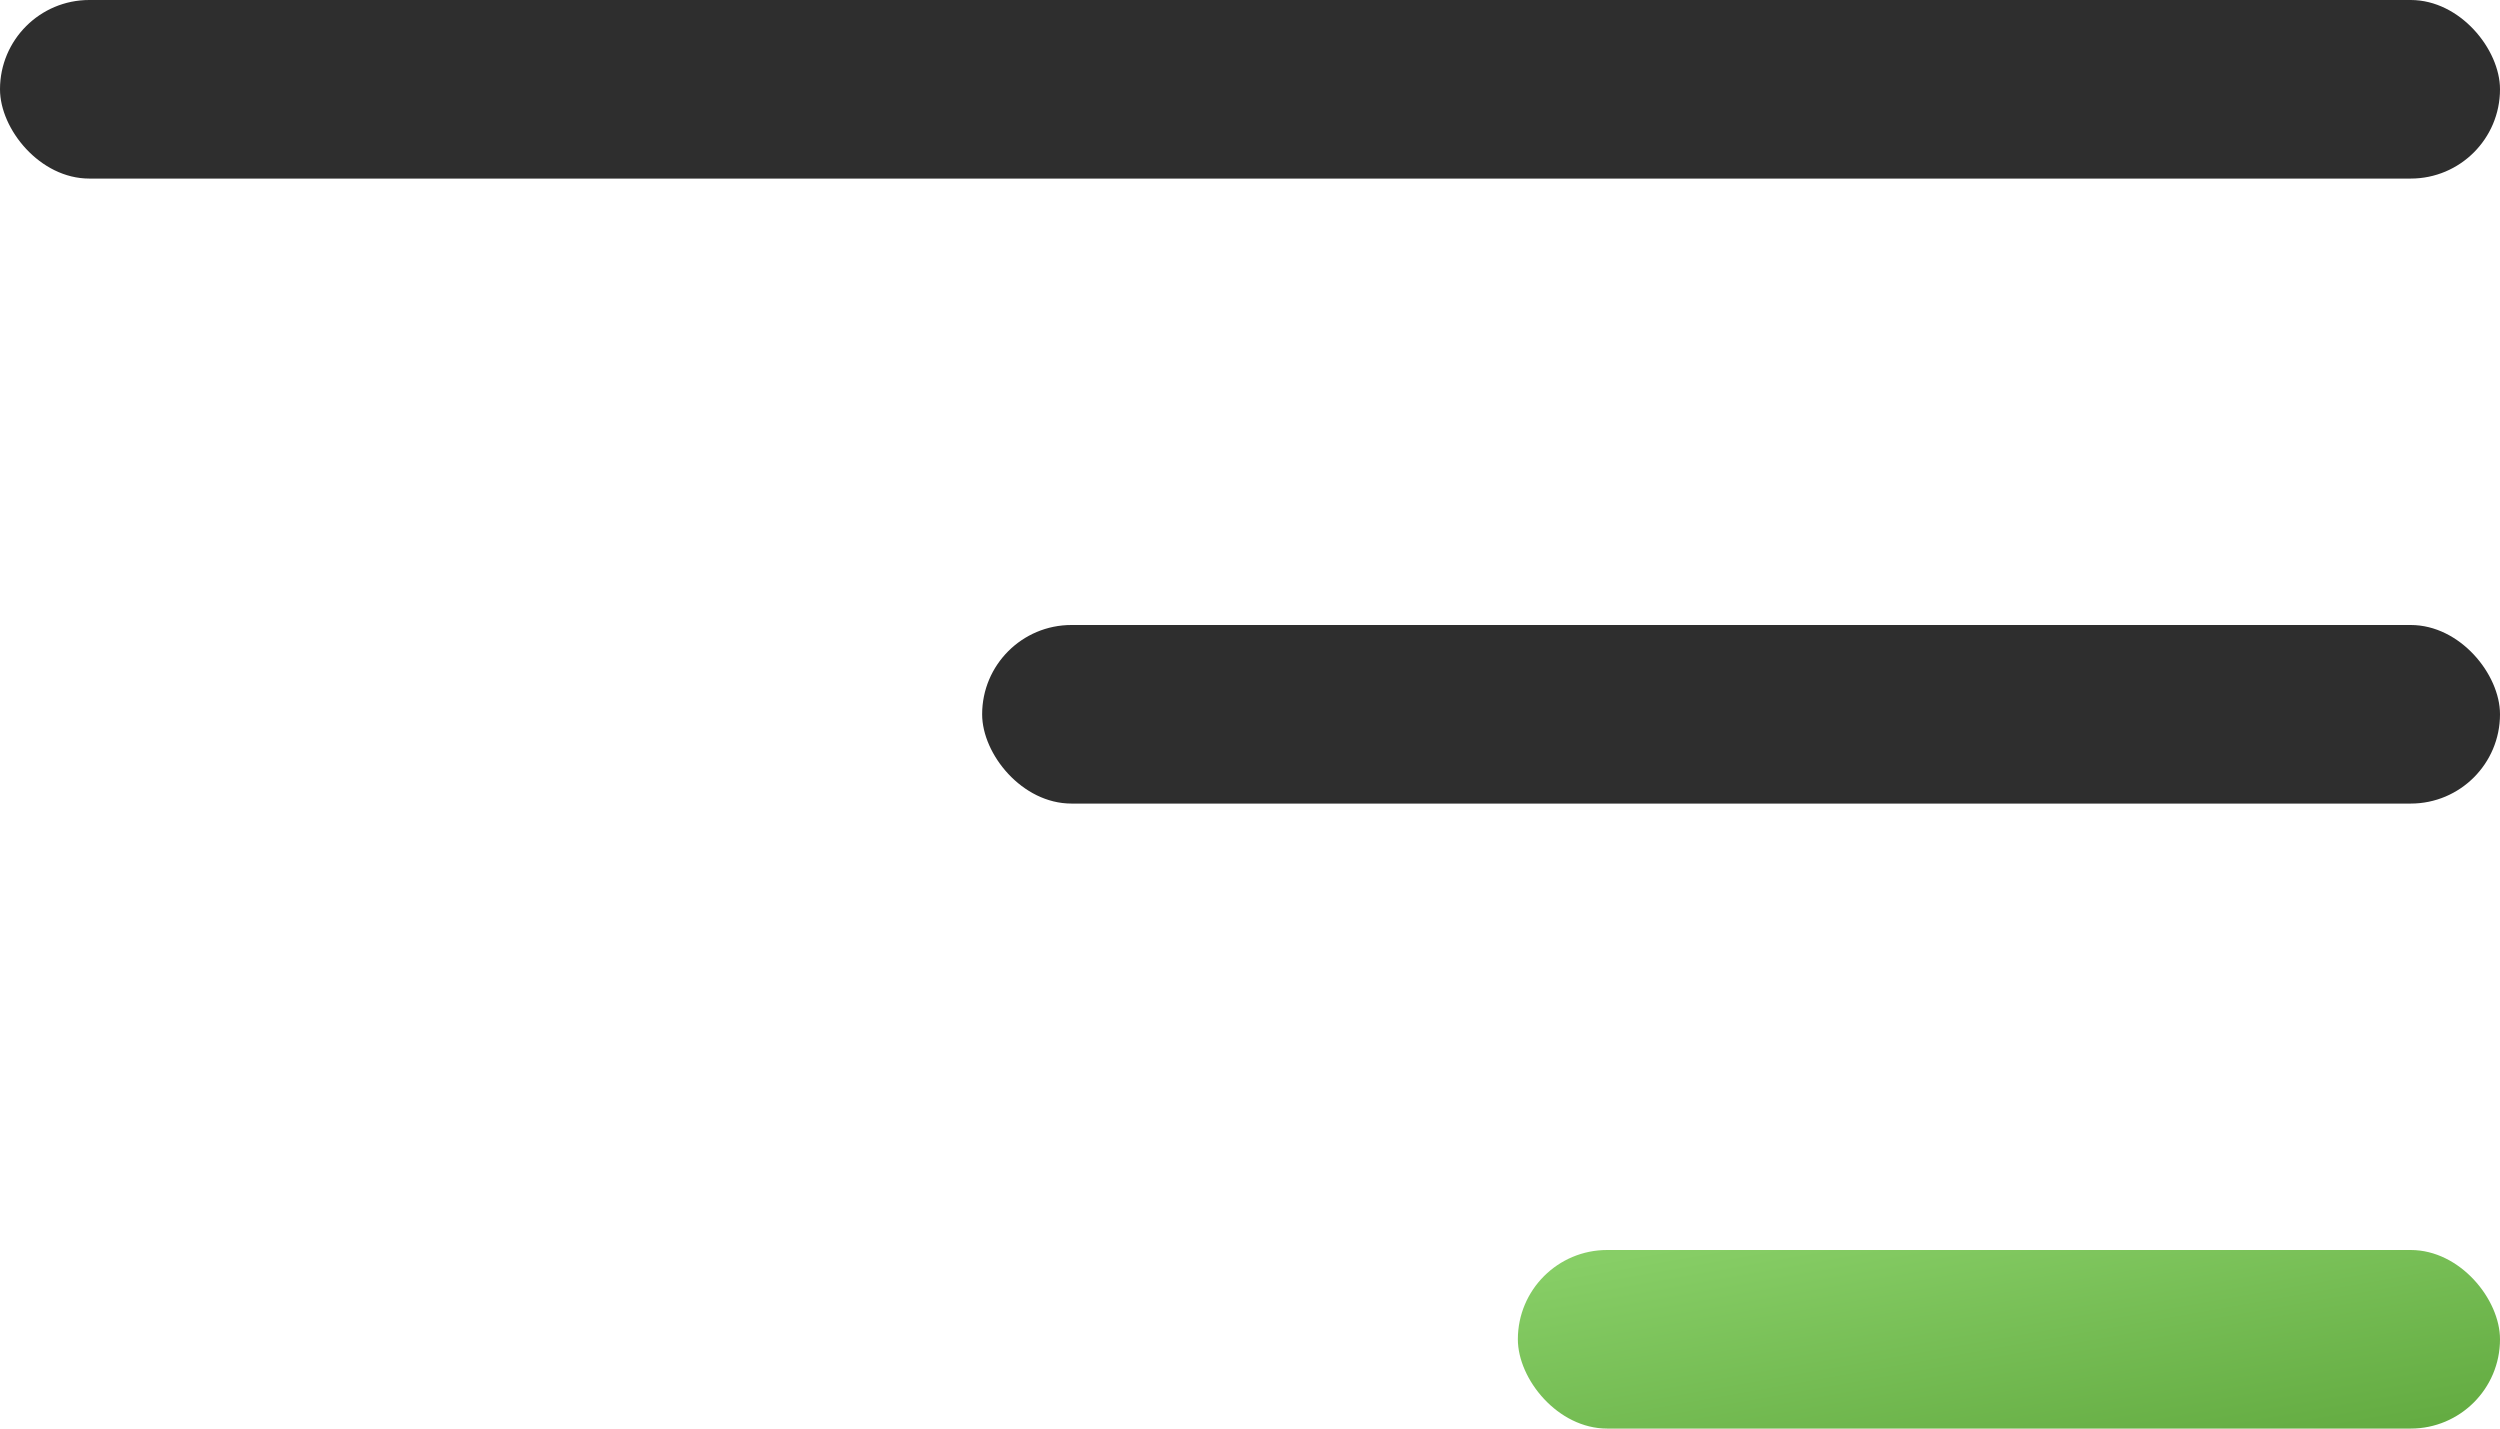 <?xml version="1.0" encoding="utf-8"?><svg width="28" height="16" fill="none" xmlns="http://www.w3.org/2000/svg" viewBox="0 0 28 16"><rect width="28" height="2" rx="1" fill="#2E2E2E"/><rect x="17" y="14" width="11" height="2" rx="1" fill="url(#aa)"/><rect x="11" y="7" width="17" height="2" rx="1" fill="#2E2E2E"/><defs><linearGradient id="aa" x1="17.576" y1="14.174" x2="18.18" y2="17.601" gradientUnits="userSpaceOnUse"><stop stop-color="#87CE66"/><stop offset="1" stop-color="#63AB41"/></linearGradient></defs></svg>
